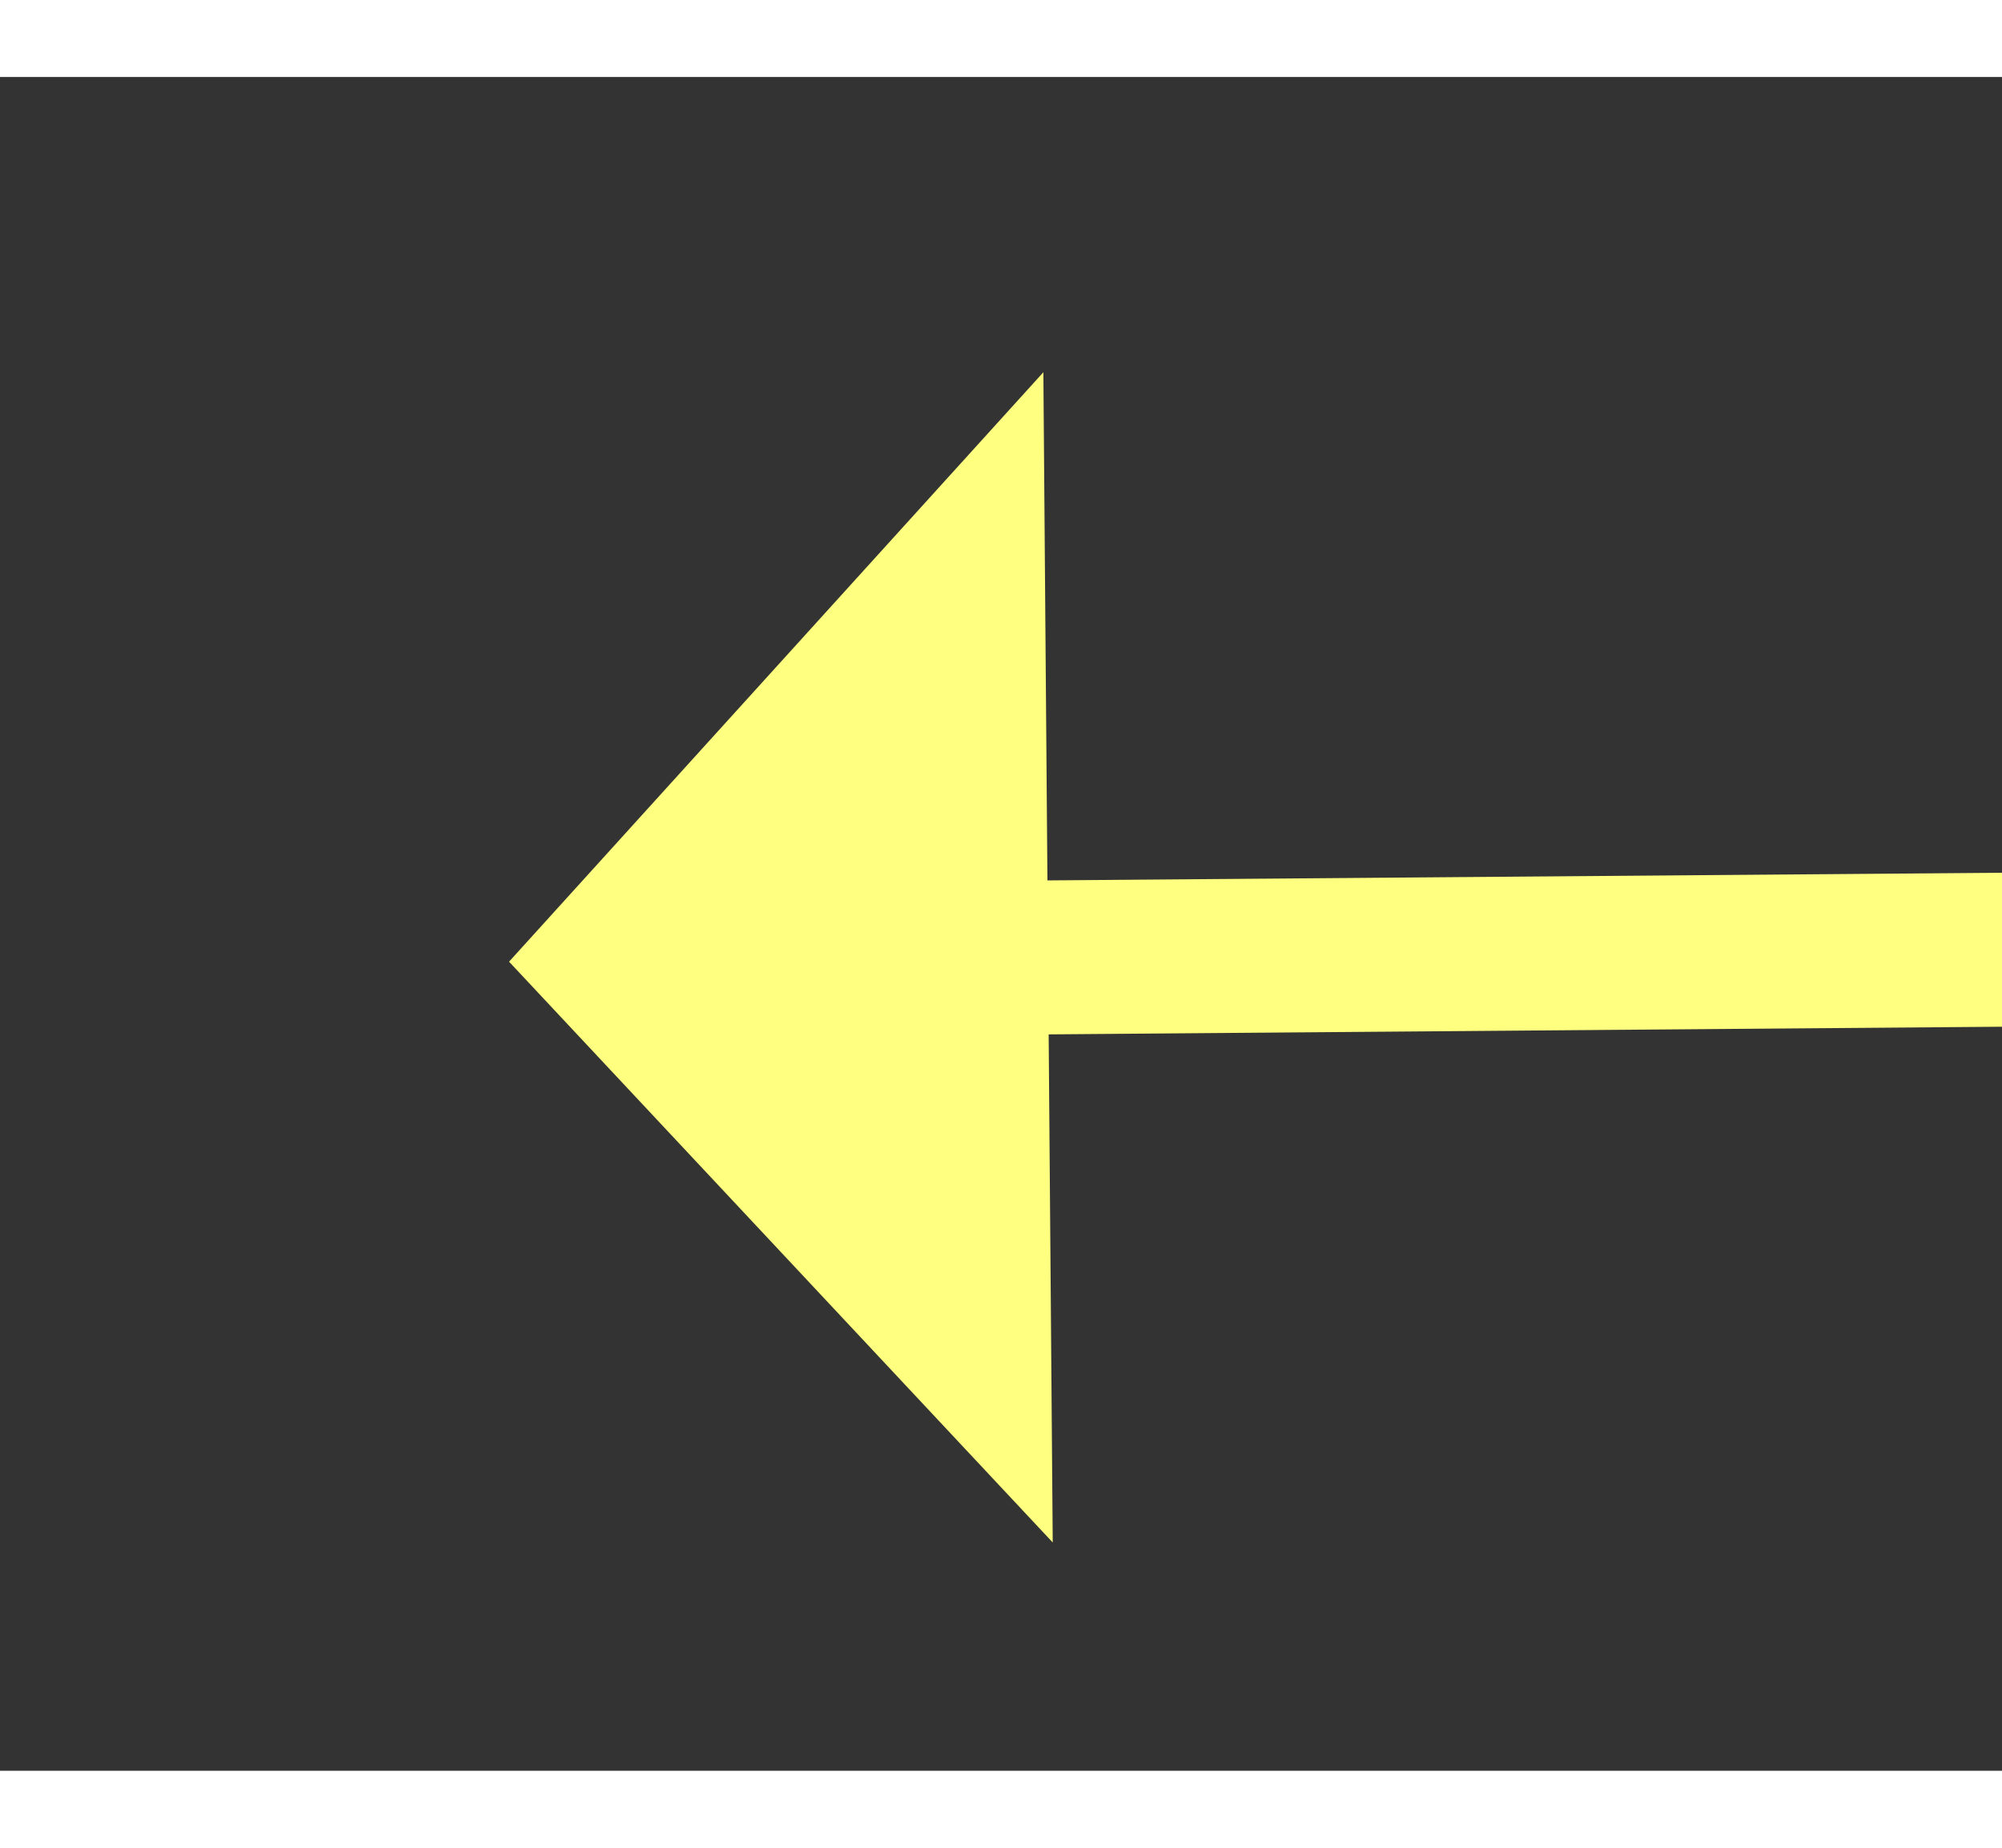 ﻿<?xml version="1.0" encoding="utf-8"?>
<svg version="1.1" xmlns:xlink="http://www.w3.org/1999/xlink" width="26px" height="24px" preserveAspectRatio="xMinYMid meet" viewBox="936 3885  26 22" xmlns="http://www.w3.org/2000/svg">
  <rect x="936" y="3885" width="26" height="22" fill="#333333" stroke="none"/>
  <g transform="matrix(0 -1 1 0 -2947 4845 )">
    <path d="M 1008 3963.6  L 1015 3956  L 1008 3948.4  L 1008 3963.6  Z " fill-rule="nonzero" fill="#ffff80" stroke="none" transform="matrix(-0.008 -1 1 -0.008 -2999.371 4936.259 )" />
    <path d="M 883 3956  L 1009 3956  " stroke-width="2" stroke="#ffff80" fill="none" transform="matrix(-0.008 -1 1 -0.008 -2999.371 4936.259 )" />
  </g>
</svg>